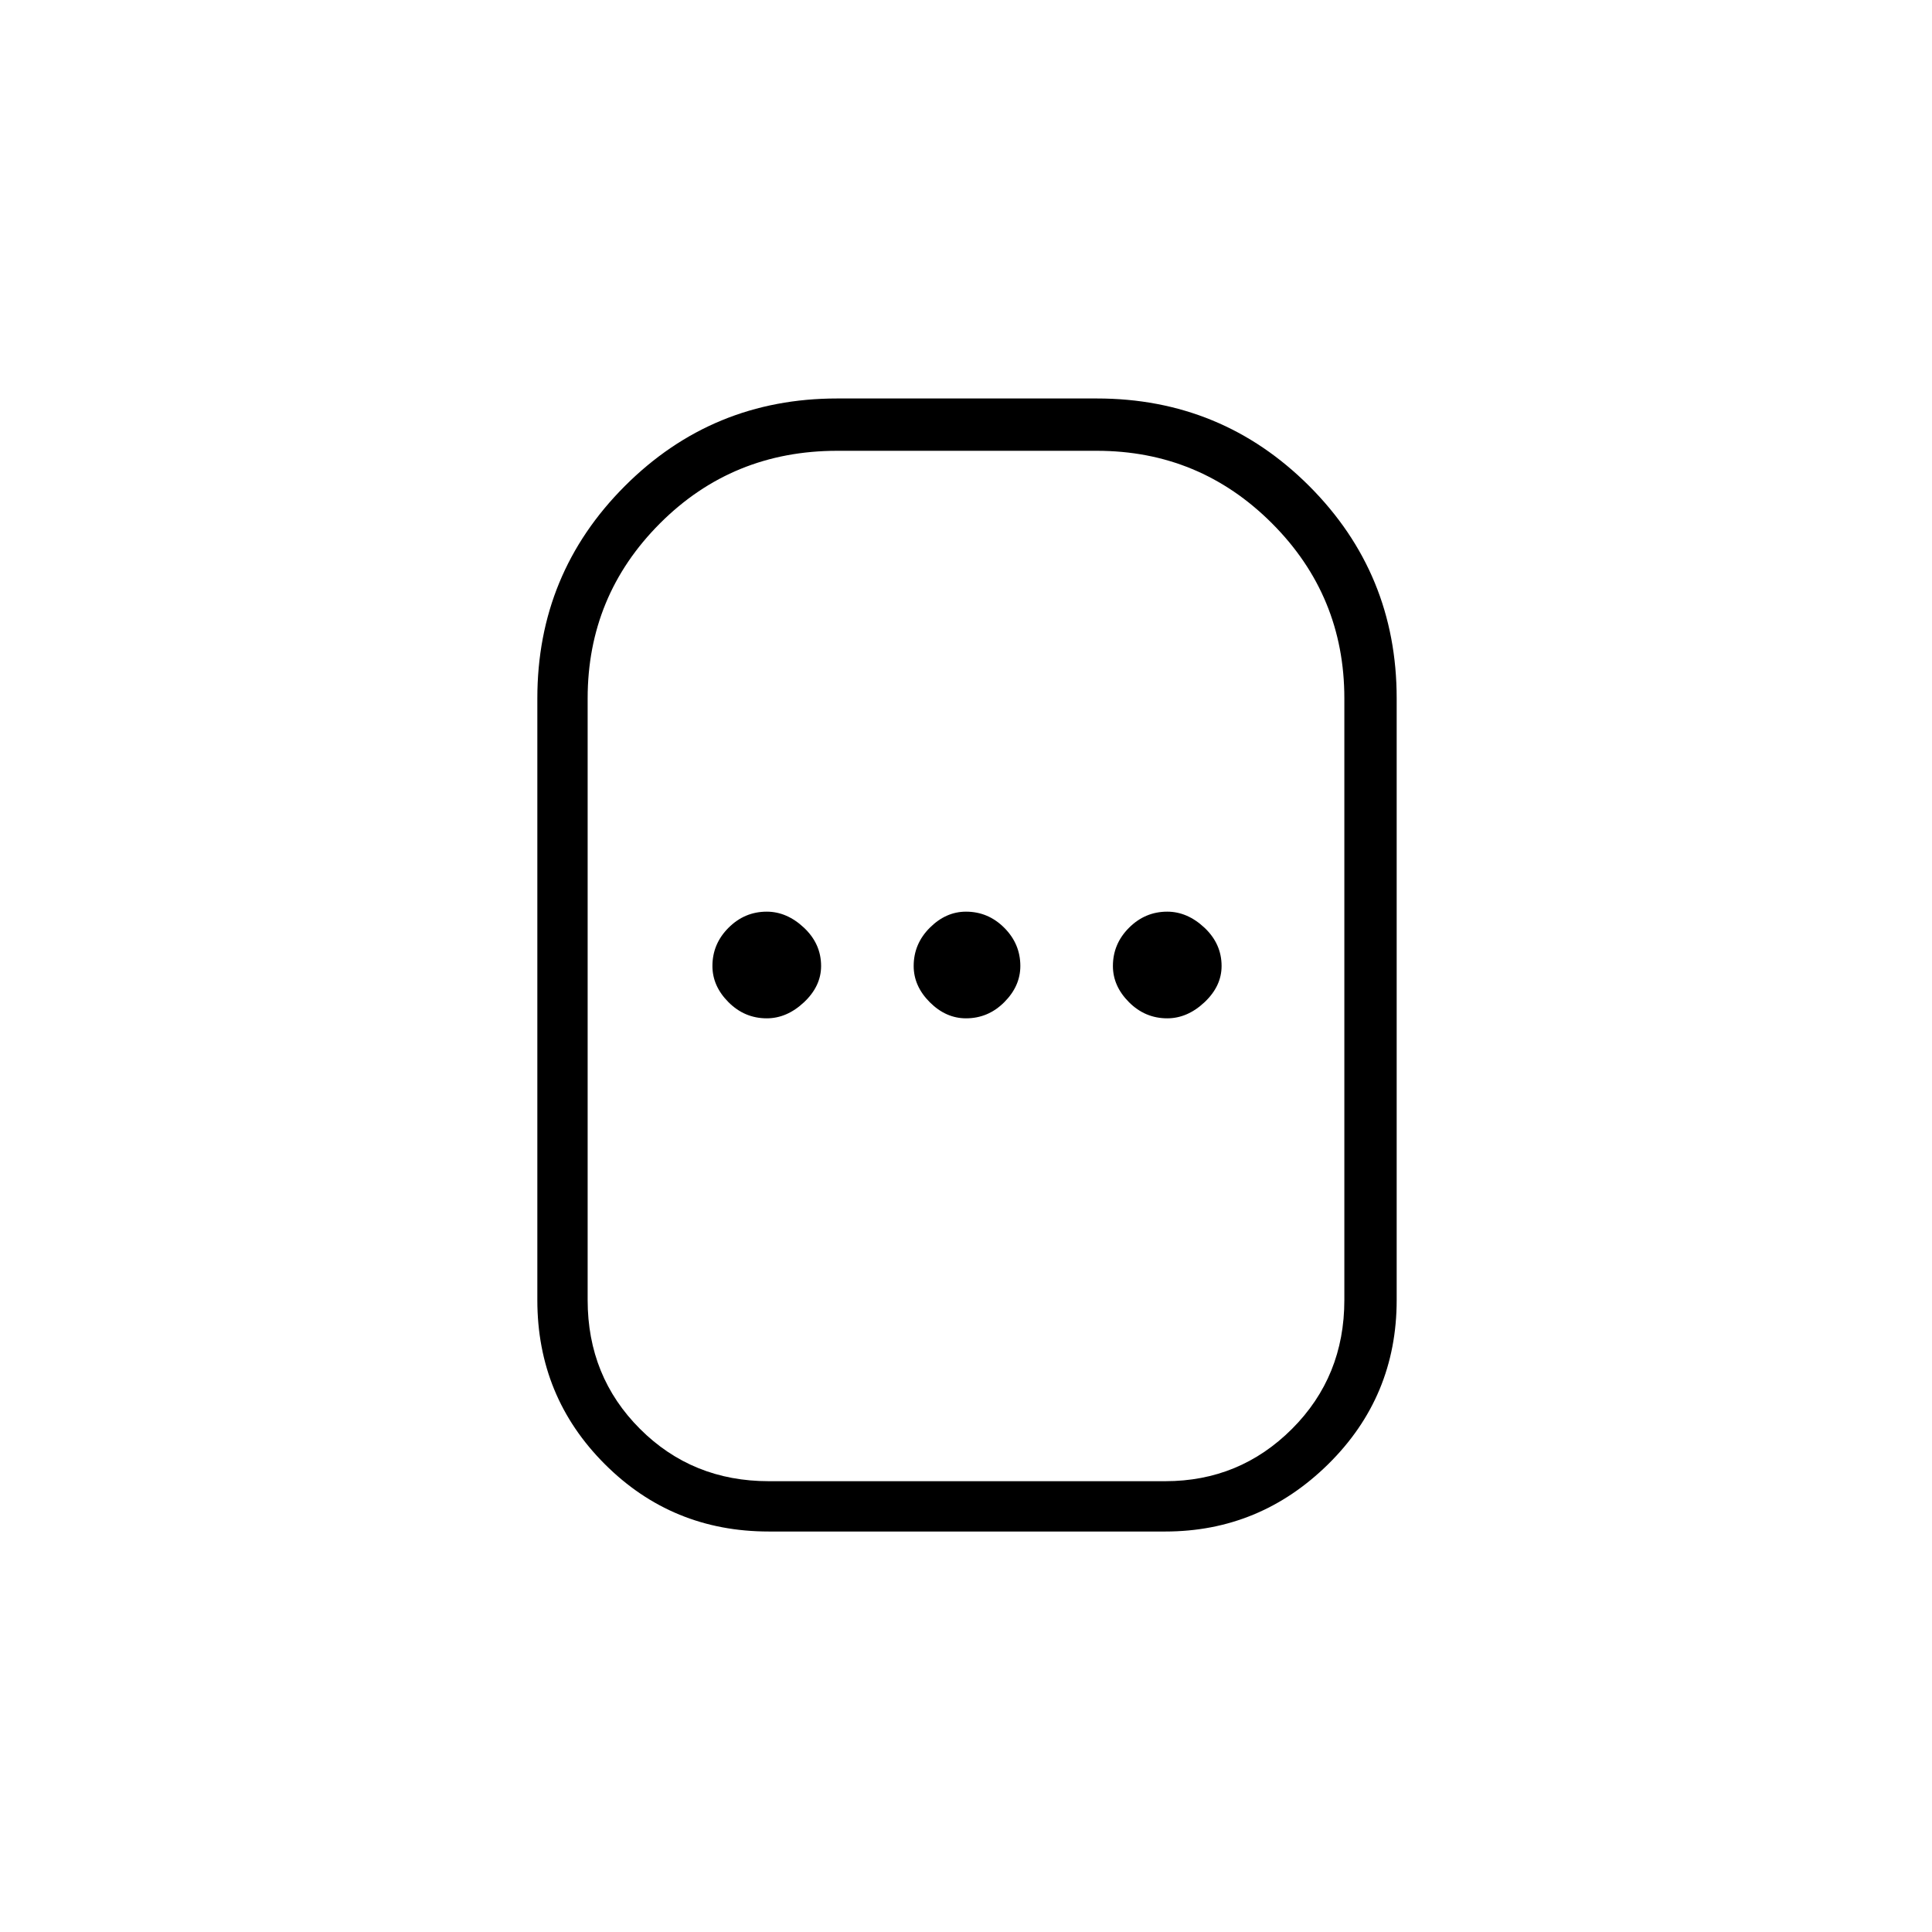 <svg xmlns="http://www.w3.org/2000/svg" height="24" width="24"><path d="M9.55 19.025q-1.2 0-2.037-.837-.838-.838-.838-2.038V8.675q0-1.55 1.088-2.638Q8.85 4.95 10.4 4.95h3.225q1.55 0 2.638 1.087 1.087 1.088 1.087 2.638v7.475q0 1.2-.85 2.038-.85.837-2.025.837Zm0-.625h4.925q.925 0 1.575-.65.65-.65.65-1.6V8.675q0-1.275-.9-2.175-.9-.9-2.175-.9H10.4q-1.3 0-2.2.9-.9.9-.9 2.175v7.475q0 .95.65 1.6.65.65 1.6.65Zm-.025-5.75q.25 0 .463-.2.212-.2.212-.45 0-.275-.212-.475-.213-.2-.463-.2-.275 0-.475.2-.2.2-.2.475 0 .25.2.45t.475.2Zm2.475 0q.275 0 .475-.2.2-.2.2-.45 0-.275-.2-.475-.2-.2-.475-.2-.25 0-.45.2t-.2.475q0 .25.2.45t.45.2Zm2.5 0q.25 0 .463-.2.212-.2.212-.45 0-.275-.212-.475-.213-.2-.463-.2-.275 0-.475.2-.2.2-.2.475 0 .25.2.45t.475.2ZM12 12Z"/></svg>